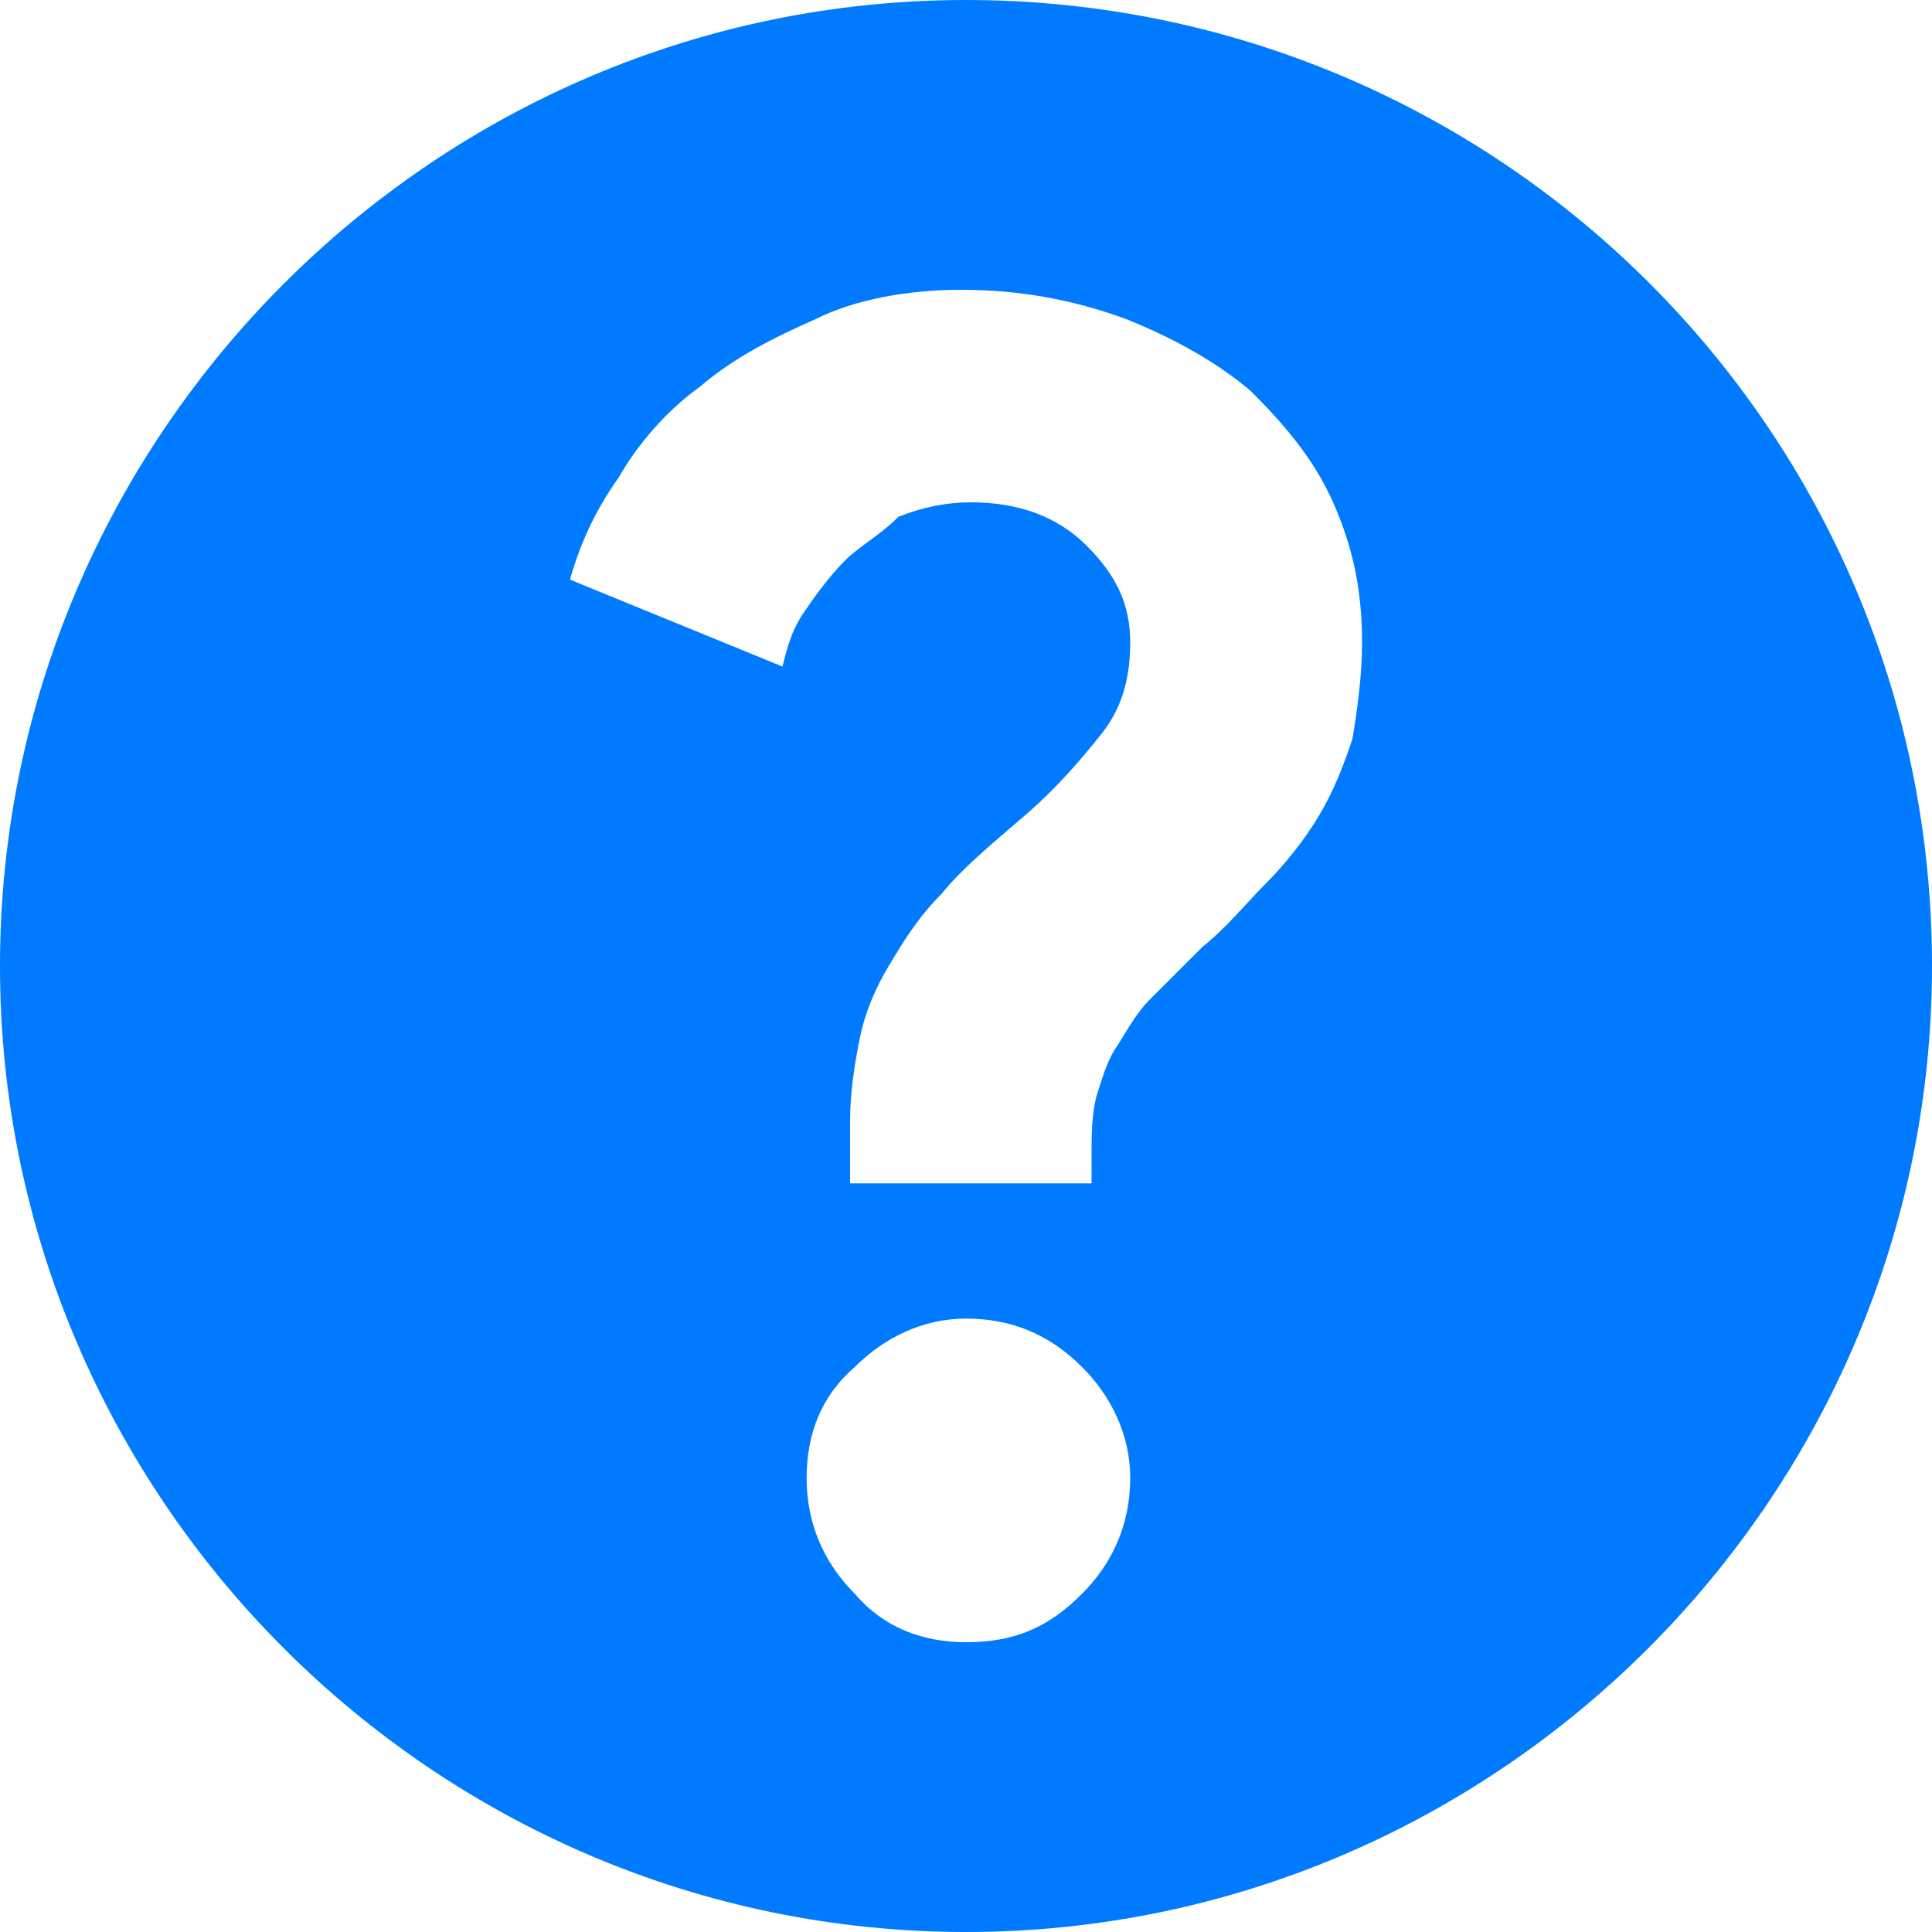 <svg xmlns="http://www.w3.org/2000/svg" height="40" width="40"><path fill="#007bff" d="m20 0c-11 0-20 9-20 20s9 20 20 20 20-9 20-20c0-11.1-9-20-20-20zm2.4 33c-0.7 0.7-1.4 1-2.4 1-0.9 0-1.7-0.3-2.3-1-0.6-0.6-1-1.4-1-2.4 0-0.9 0.3-1.7 1-2.3 0.6-0.6 1.4-1 2.3-1s1.7 0.3 2.4 1c0.6 0.6 1 1.4 1 2.3 0 1-0.4 1.8-1 2.4zm5.6-17.7c-0.2 0.6-0.4 1.1-0.7 1.6s-0.7 1-1.1 1.4-0.8 0.9-1.3 1.3l-1.1 1.1c-0.3 0.3-0.5 0.7-0.7 1s-0.3 0.7-0.4 1c-0.1 0.4-0.1 0.8-0.1 1.2v0.6h-5v-1.3c0-0.6 0.1-1.2 0.2-1.7s0.3-1 0.6-1.5 0.6-1 1.1-1.5c0.4-0.5 1-1 1.7-1.6s1.2-1.2 1.6-1.7 0.6-1.1 0.6-1.9-0.3-1.4-0.9-2-1.4-0.9-2.4-0.9c-0.5 0-1 0.1-1.5 0.3-0.4 0.4-0.8 0.6-1.1 0.9s-0.6 0.7-0.8 1c-0.3 0.4-0.4 0.8-0.5 1.2l-4.4-1.8c0.2-0.7 0.5-1.4 1-2.1 0.4-0.7 1-1.4 1.7-1.9 0.7-0.6 1.5-1 2.4-1.4 0.8-0.4 1.9-0.6 3-0.6 1.2 0 2.3 0.2 3.4 0.6 1 0.4 1.9 0.9 2.6 1.5 0.7 0.7 1.3 1.4 1.7 2.3s0.6 1.8 0.6 2.9c0 0.7-0.1 1.4-0.2 2z"/></svg>